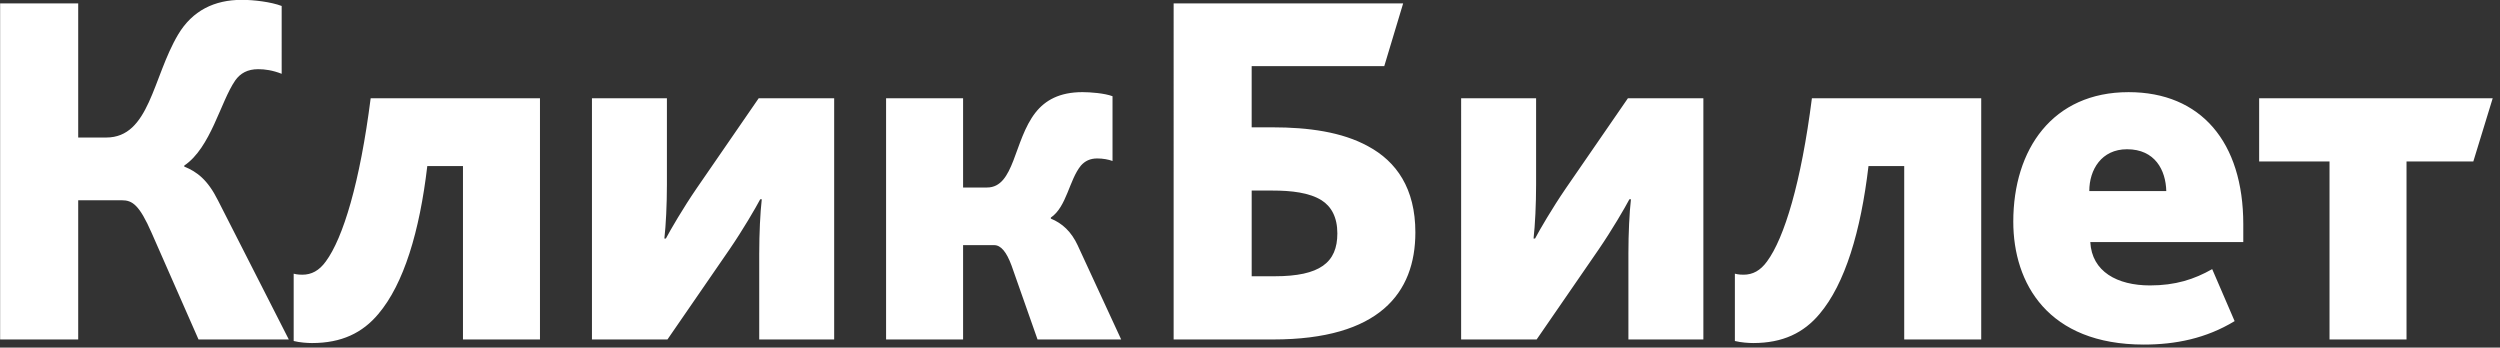<svg width="187" height="26" viewBox="0 0 187 26" xmlns="http://www.w3.org/2000/svg">
    <rect x="0" y="0" width="187" height="26" fill="#333333" stroke="none"/>
    <title>
        Shape
    </title>
    <path d="M185.005 12.08h-4.997v13.313h-5.76V12.08h-5.264V7.35h17.47l-1.45 4.73zm-24.187 9.27c1.907 0 3.318-.458 4.654-1.22l1.678 3.89c-2.136 1.297-4.425 1.754-6.79 1.754-7.172 0-9.766-4.577-9.766-9.193 0-5.416 2.938-9.688 8.622-9.688 5.416 0 8.582 3.738 8.582 9.88v1.335h-11.443c.114 2.212 2.02 3.242 4.463 3.242zm1.22-7.058c-.038-1.564-.84-3.128-2.937-3.128-1.906 0-2.822 1.526-2.822 3.128h5.76zm-19.605-1.87h-2.67c-.573 4.884-1.755 8.813-3.662 11.064-1.182 1.41-2.746 2.174-4.958 2.174-.344 0-.916-.038-1.374-.153v-5.035c.267.076.572.076.65.076.685 0 1.258-.305 1.753-.99 1.298-1.756 2.557-5.914 3.358-12.208h12.665v18.043h-5.76v-12.97zm-20.628 6.524c0-1.488.076-3.052.19-4.043h-.114c-.342.648-1.296 2.288-2.288 3.738l-4.653 6.753h-5.647V7.35h5.607v6.446c0 1.488-.076 3.052-.19 4.044h.114c.343-.65 1.297-2.29 2.29-3.738l4.653-6.752h5.645v18.043h-5.607v-6.447zM95.19 9.524c2.67 0 5.187.343 7.133 1.41 2.136 1.146 3.547 3.168 3.547 6.448 0 4.54-2.708 8.01-10.642 8.01h-7.44V.256h17.167l-1.412 4.692h-9.918v4.577h1.564zm-1.565 11.14h1.717c3.395 0 4.692-1.03 4.692-3.206 0-1.22-.458-2.02-1.183-2.48-.914-.57-2.25-.724-3.66-.724h-1.565v6.41zm-13.004-2.29l3.244 7.02h-6.256l-1.946-5.532c-.38-1.03-.8-1.526-1.297-1.526h-2.327v7.057h-5.76V7.35h5.76v6.675h1.793c2.06 0 1.985-3.51 3.625-5.607.725-.916 1.793-1.526 3.51-1.526.572 0 1.64.076 2.25.305v4.845c-.305-.115-.725-.19-1.144-.19-.533 0-.915.19-1.22.533-.877 1.068-1.068 3.09-2.25 3.89v.077c.84.344 1.525.954 2.02 2.022zm-23.83.572c0-1.488.075-3.052.19-4.043h-.115c-.343.648-1.297 2.288-2.29 3.738l-4.652 6.753h-5.646V7.35h5.607v6.446c0 1.488-.076 3.052-.19 4.044h.114c.343-.65 1.297-2.29 2.29-3.738L56.75 7.35h5.646v18.043H56.79v-6.447zm-22.16-6.523h-2.67c-.572 4.883-1.754 8.812-3.662 11.063-1.182 1.41-2.746 2.174-4.96 2.174-.342 0-.914-.038-1.372-.153v-5.035c.267.076.572.076.648.076.687 0 1.26-.305 1.755-.99 1.296-1.756 2.555-5.914 3.356-12.208H40.39v18.043h-5.76v-12.97zM16.3 14.98l5.303 10.413H14.85l-3.508-7.973c-.916-2.098-1.45-2.44-2.213-2.44H5.85v10.413H.01V.255H5.85v10.032h2.097c3.242 0 3.47-4.5 5.378-7.706 1.068-1.79 2.71-2.593 4.768-2.593.878 0 2.175.153 2.976.458V5.52c-.688-.268-1.26-.345-1.756-.345-.8 0-1.335.306-1.716.84-1.107 1.602-1.83 5.035-3.815 6.37v.076c.954.383 1.755.993 2.518 2.52z" fill="#FFF" fill-rule="evenodd"/>
</svg>
